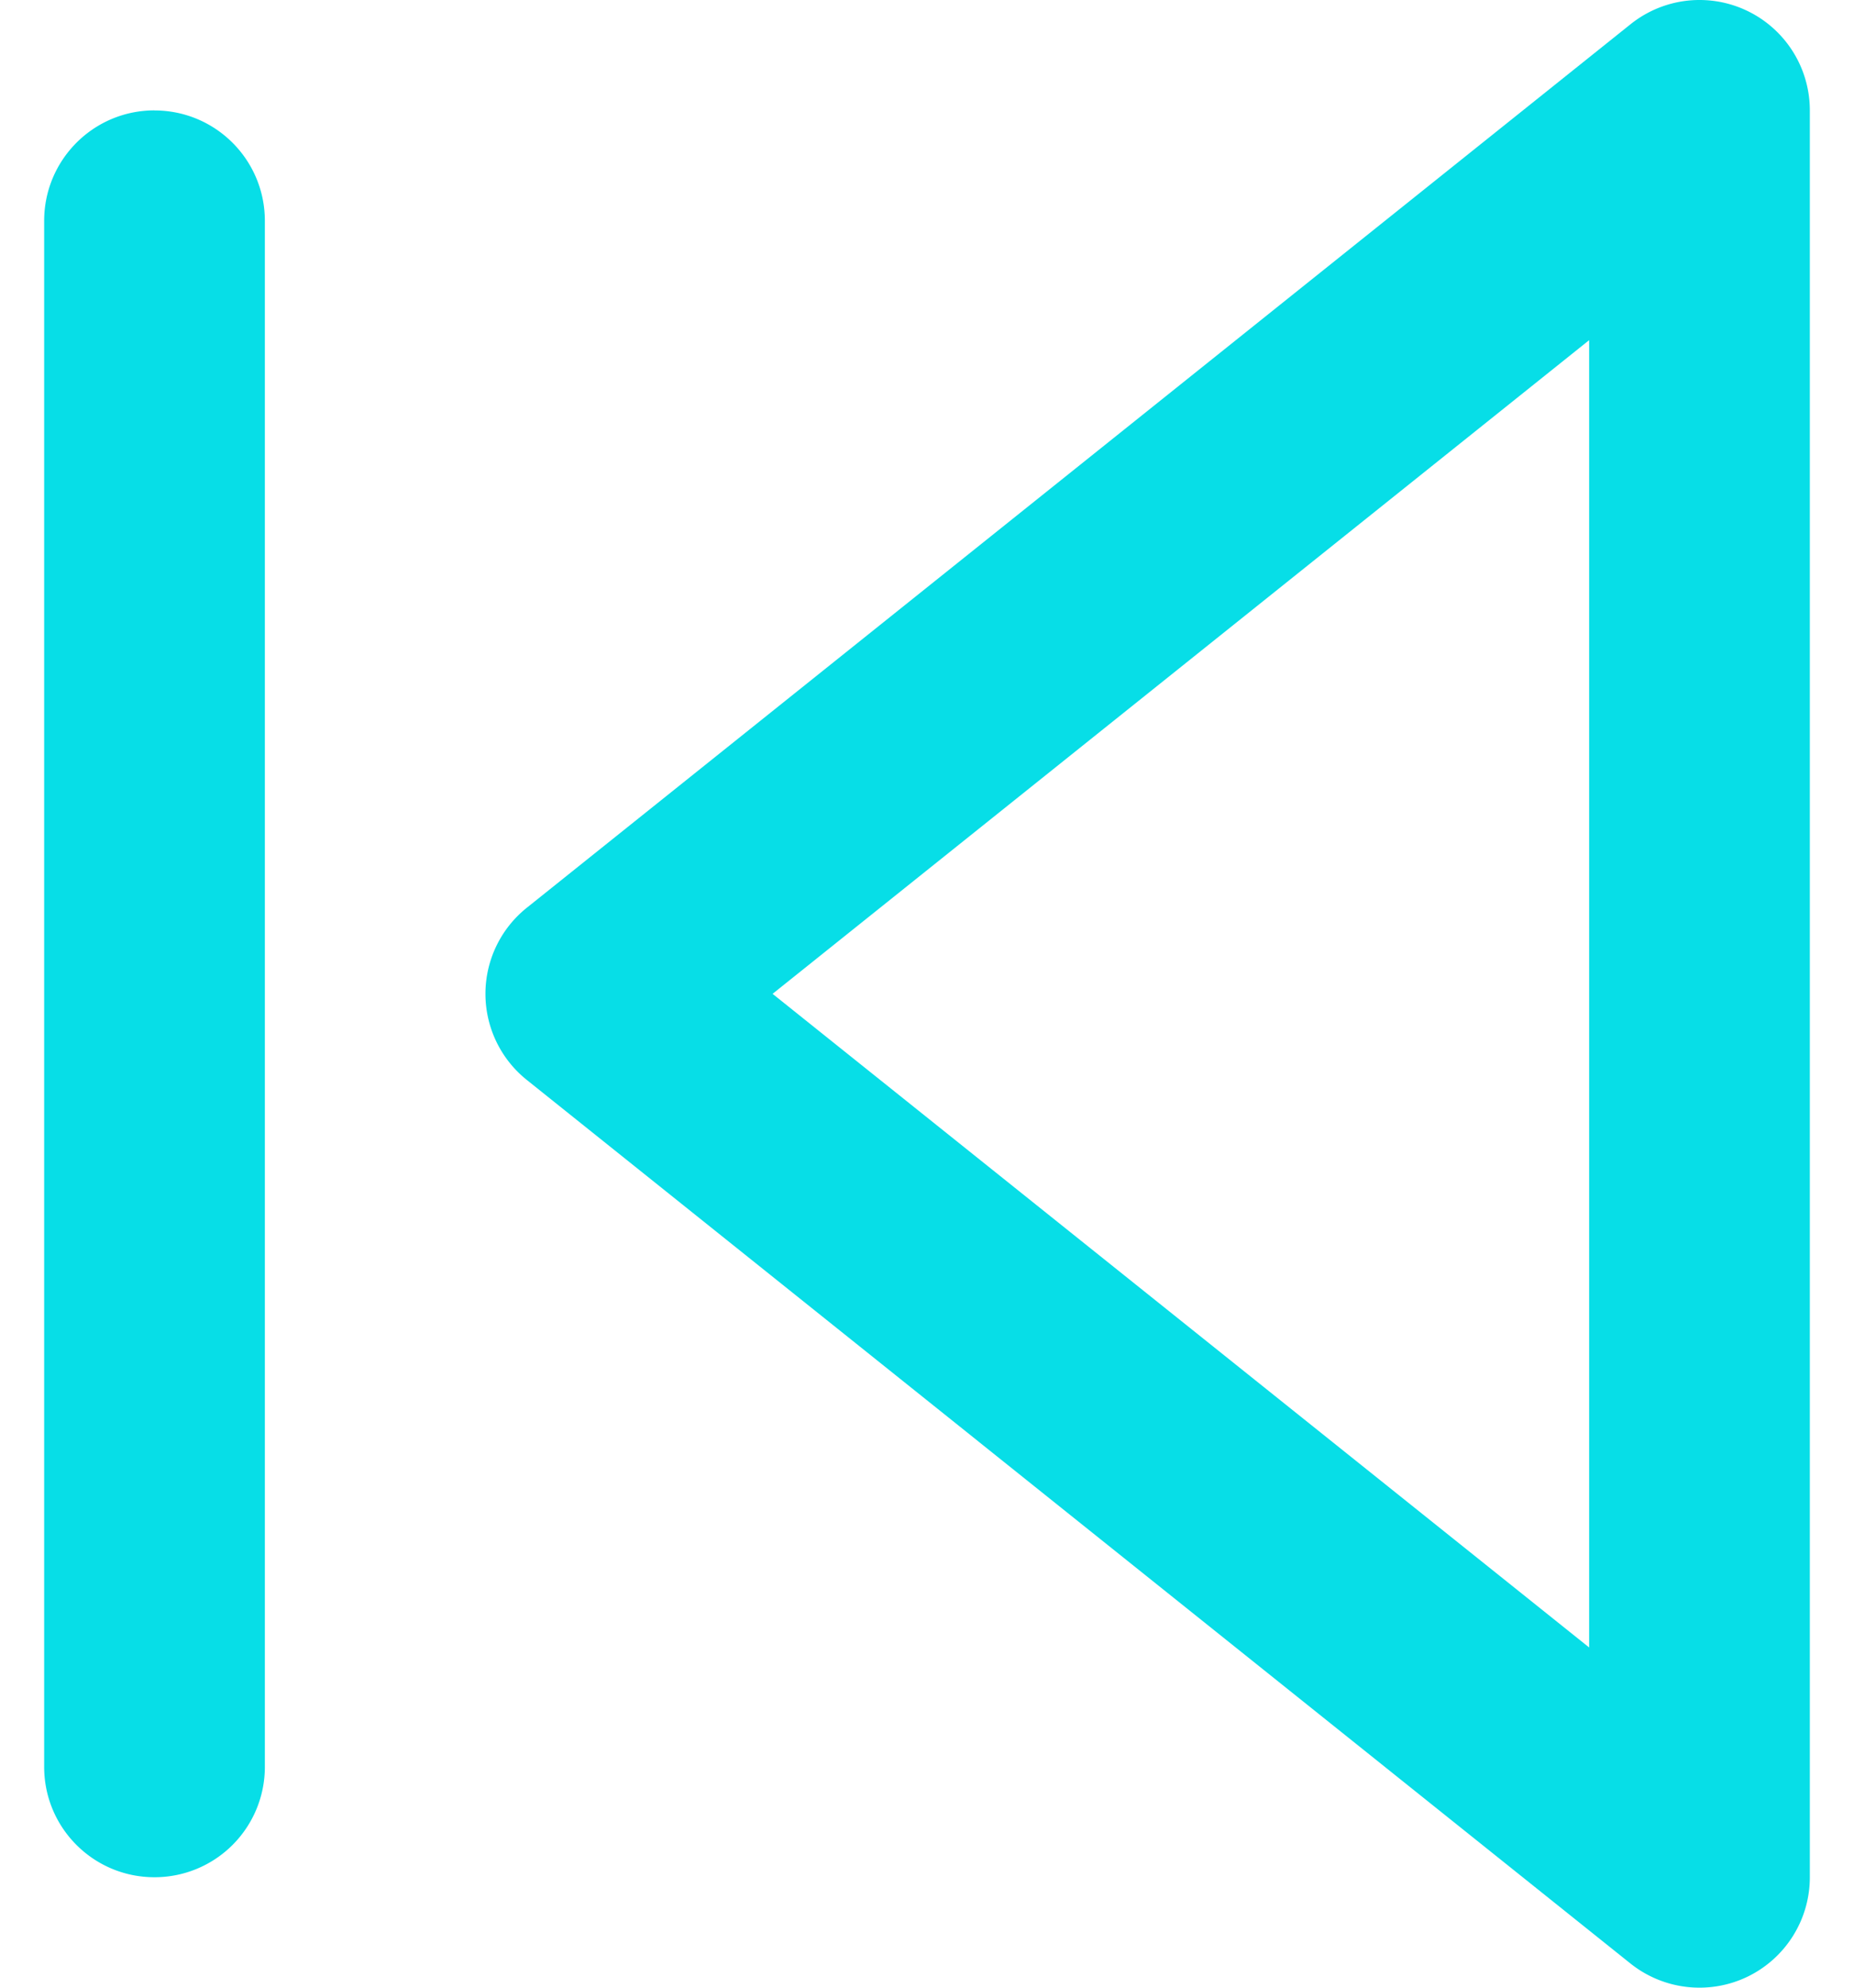 <svg xmlns="http://www.w3.org/2000/svg" xmlns:xlink="http://www.w3.org/1999/xlink" width="28" height="30" viewBox="0 0 28 30">
    <defs>
        <path id="a" d="M19.375 15.366l16.667 13.333a1.664 1.664 0 0 1 0 2.602L19.375 44.636a1.672 1.672 0 0 1-1.763.2 1.667 1.667 0 0 1-.945-1.503V16.666a1.666 1.666 0 0 1 2.708-1.3zm22.292 1.3c.921 0 1.666.747 1.666 1.667v23.334c0 .921-.745 1.666-1.666 1.666A1.665 1.665 0 0 1 40 41.667V18.333c0-.92.745-1.666 1.667-1.666zM20 20.135v19.73L32.332 30 20 20.134z"/>
    </defs>
    <use fill="#07DEE7" fill-rule="evenodd" transform="matrix(-1 0 0 1 44 -15)" xlink:href="#a"/>
</svg>
